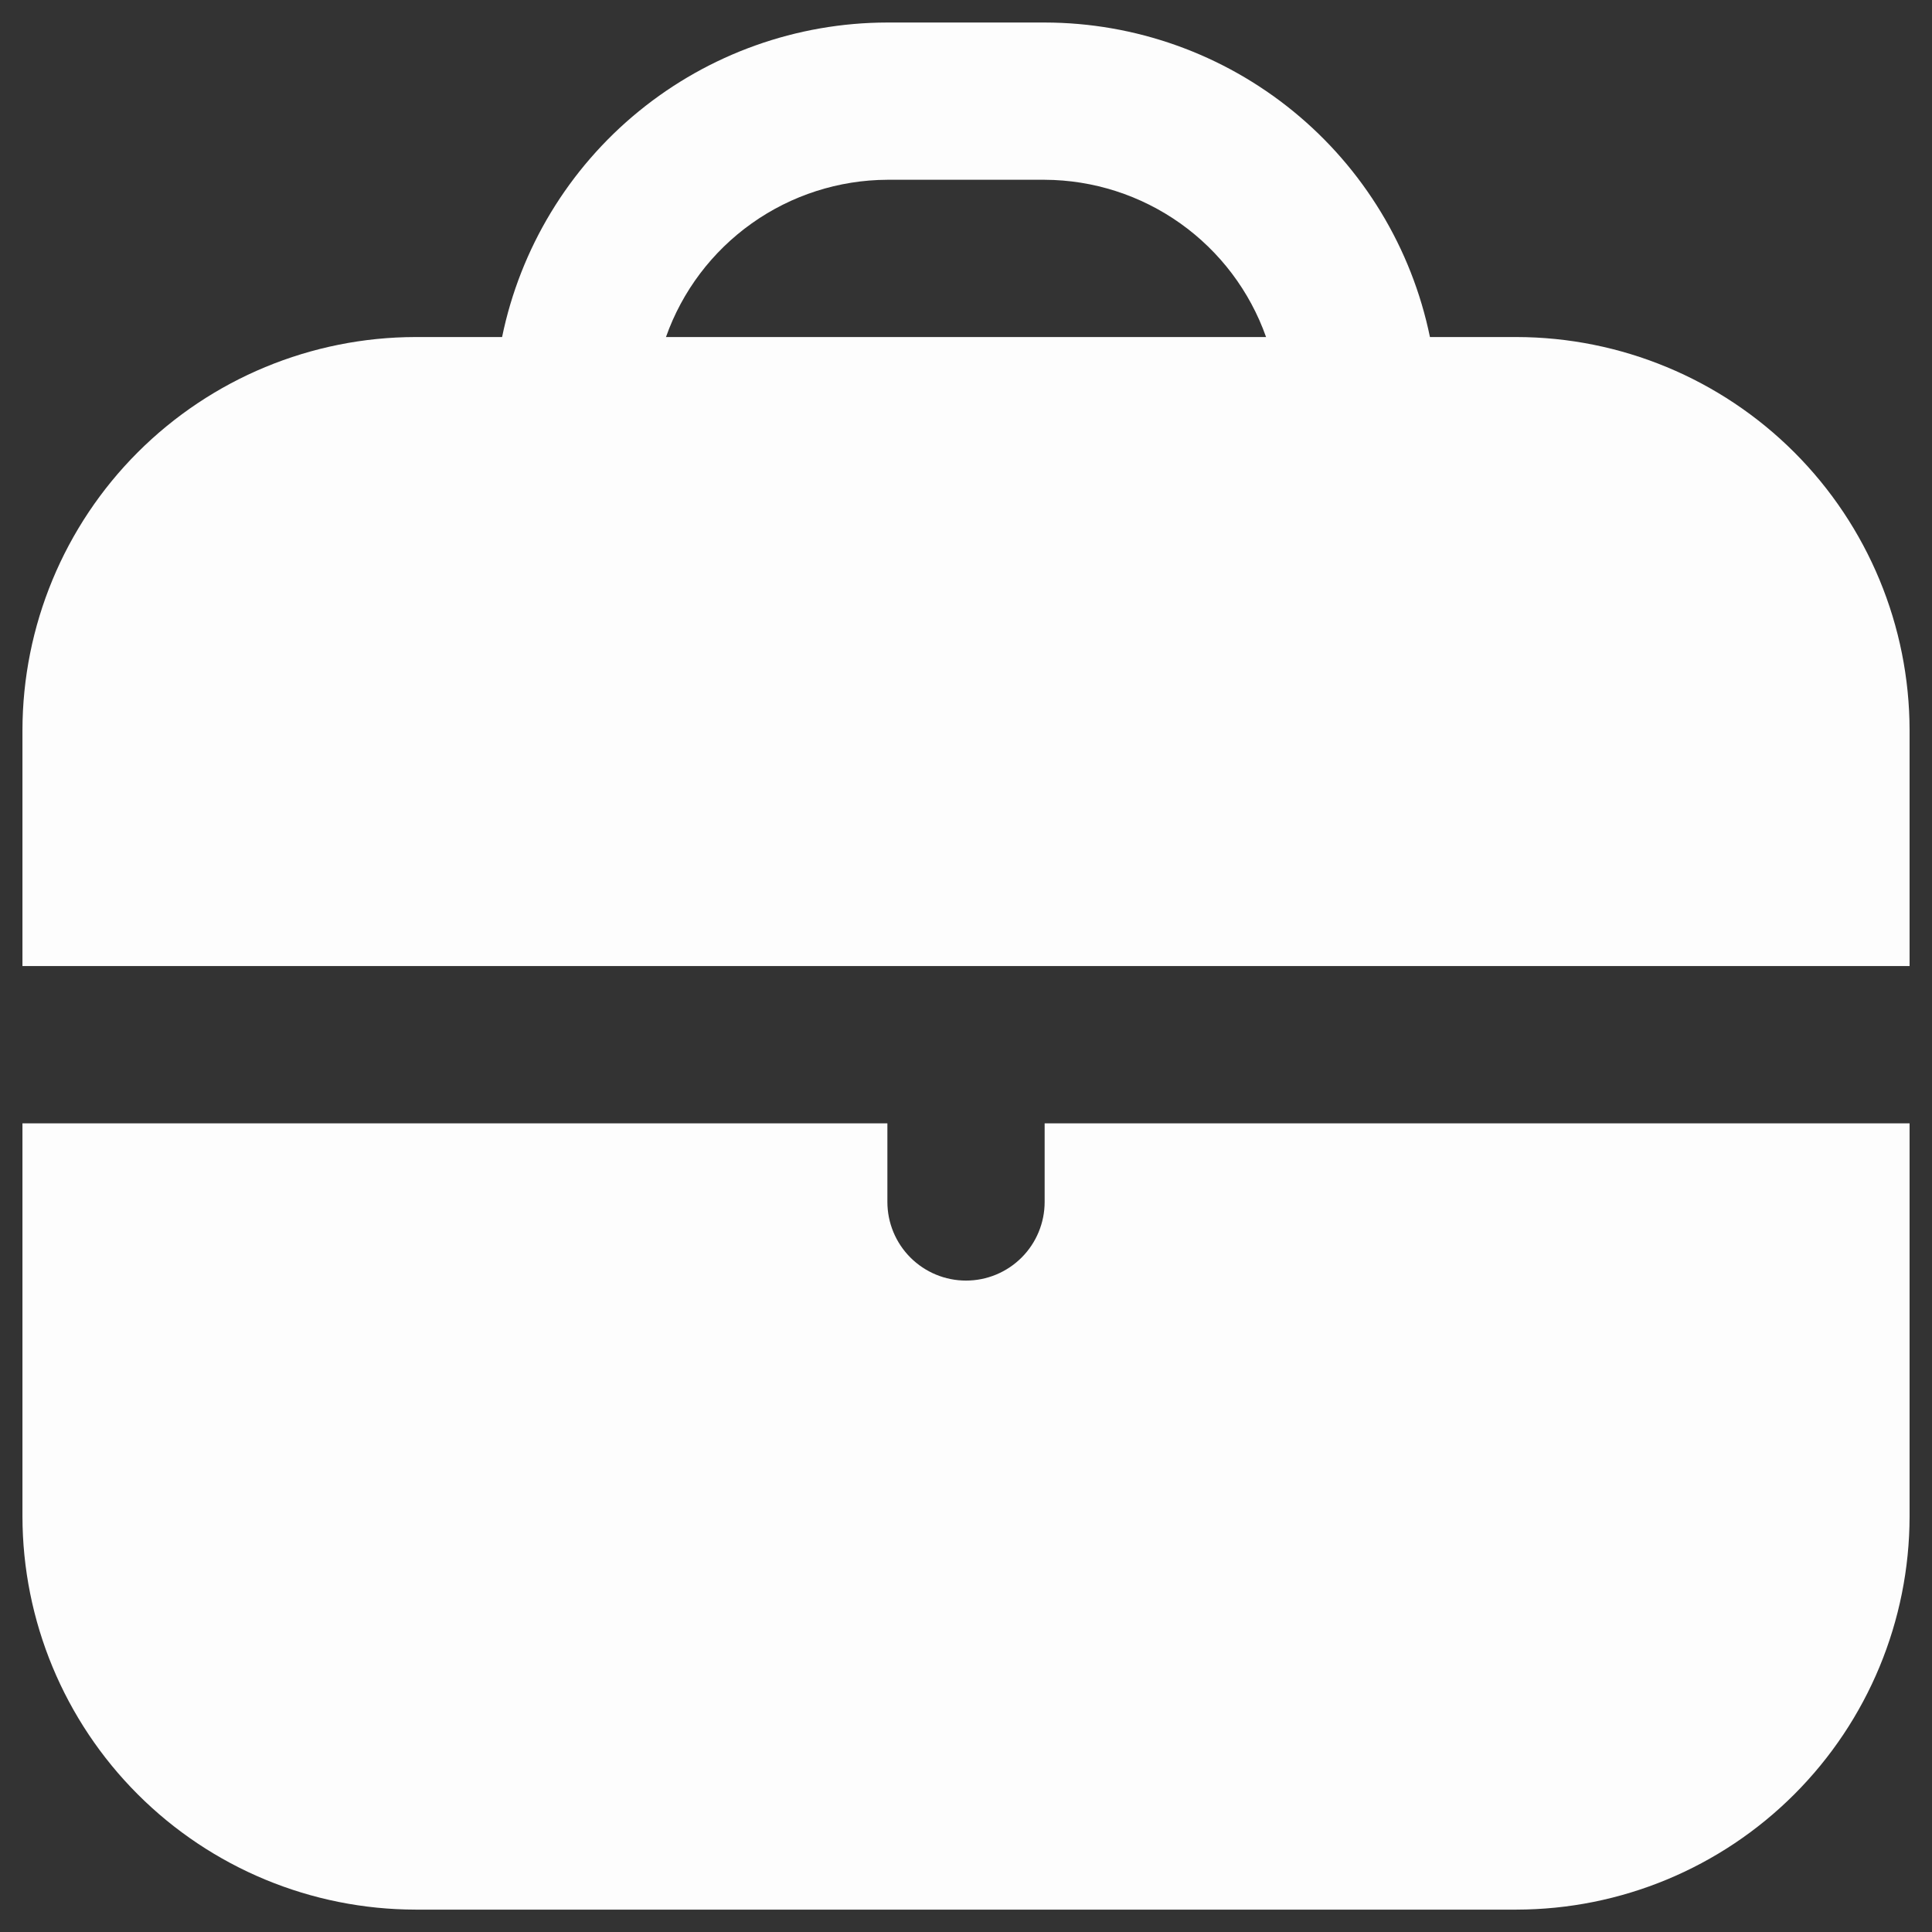<svg width="58" height="58" viewBox="0 0 58 58" fill="none" xmlns="http://www.w3.org/2000/svg">
<rect x="0" y="0" width="58" height="58" fill="#333333" stroke="none"/>
<g clip-path="url(#clip0_2763_6023)">
<path d="M45.524 10.118H42.928C42.38 7.454 40.93 5.06 38.823 3.34C36.716 1.62 34.081 0.679 31.361 0.676L26.64 0.676C23.92 0.679 21.285 1.62 19.178 3.34C17.071 5.06 15.621 7.454 15.073 10.118H12.477C9.347 10.122 6.348 11.367 4.135 13.579C1.922 15.792 0.678 18.792 0.674 21.921L0.674 29.002H57.327V21.921C57.323 18.792 56.079 15.792 53.866 13.579C51.653 11.367 48.654 10.122 45.524 10.118ZM19.993 10.118C20.479 8.742 21.379 7.55 22.569 6.705C23.759 5.86 25.18 5.403 26.64 5.397H31.361C32.821 5.403 34.242 5.86 35.432 6.705C36.622 7.55 37.522 8.742 38.008 10.118H19.993Z" fill="#FDFDFD"/>
<path d="M31.361 36.083C31.361 36.709 31.112 37.31 30.67 37.752C30.227 38.195 29.627 38.444 29 38.444C28.374 38.444 27.774 38.195 27.331 37.752C26.889 37.31 26.64 36.709 26.64 36.083V33.723H0.674V45.525C0.678 48.655 1.922 51.654 4.135 53.867C6.348 56.08 9.347 57.325 12.477 57.328H45.524C48.654 57.325 51.653 56.08 53.866 53.867C56.079 51.654 57.323 48.655 57.327 45.525V33.723H31.361V36.083Z" fill="#FDFDFD"/>
</g>
<defs>
<clipPath id="clip0_2763_6023">
<rect width="56.653" height="56.653" fill="white" transform="translate(0.674 0.676)"/>
</clipPath>
</defs>
</svg>
